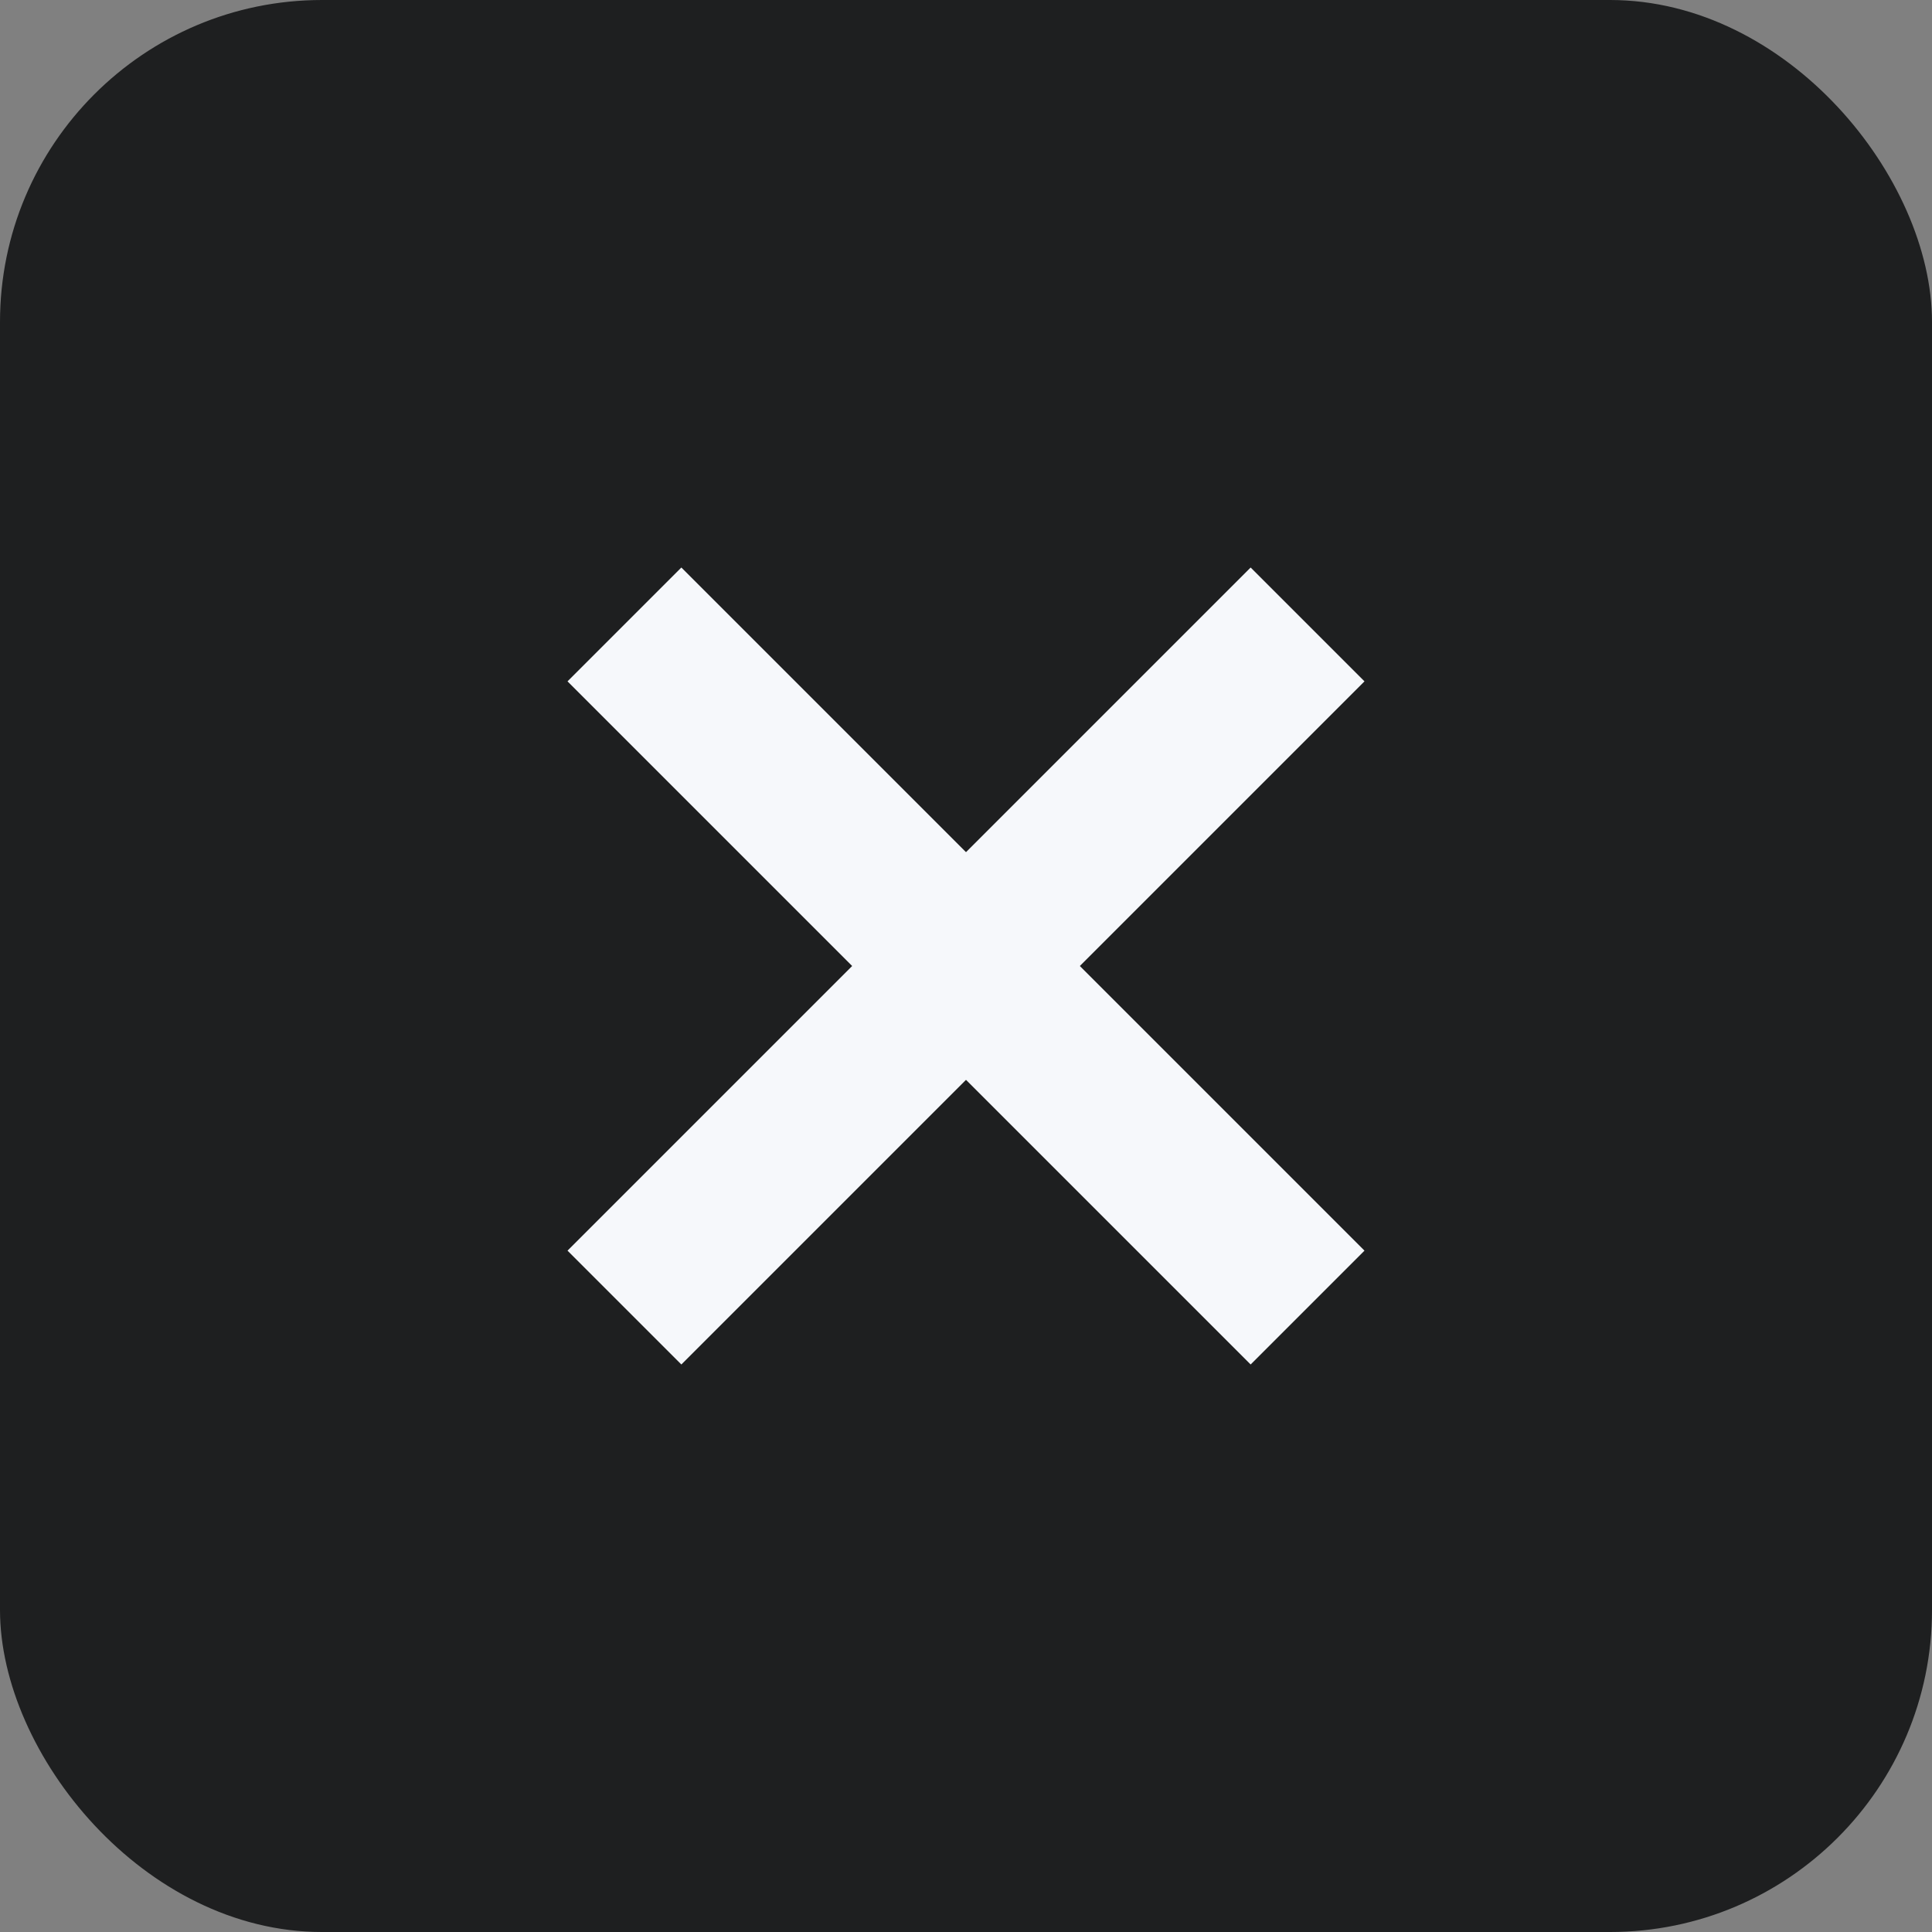 <svg width="24" height="24" viewBox="0 0 24 24" fill="none" xmlns="http://www.w3.org/2000/svg">
<rect x="0" y="0" width="24" height="24" fill="#808080" stroke="none"/>
<rect width="24" height="24" rx="4" fill="#1E1F20"/>
<path d="M7.757 16.243L16.243 7.757" stroke="#F6F8FB" stroke-width="2"/>
<path d="M16.243 16.243L7.757 7.757" stroke="#F6F8FB" stroke-width="2"/>
</svg>
